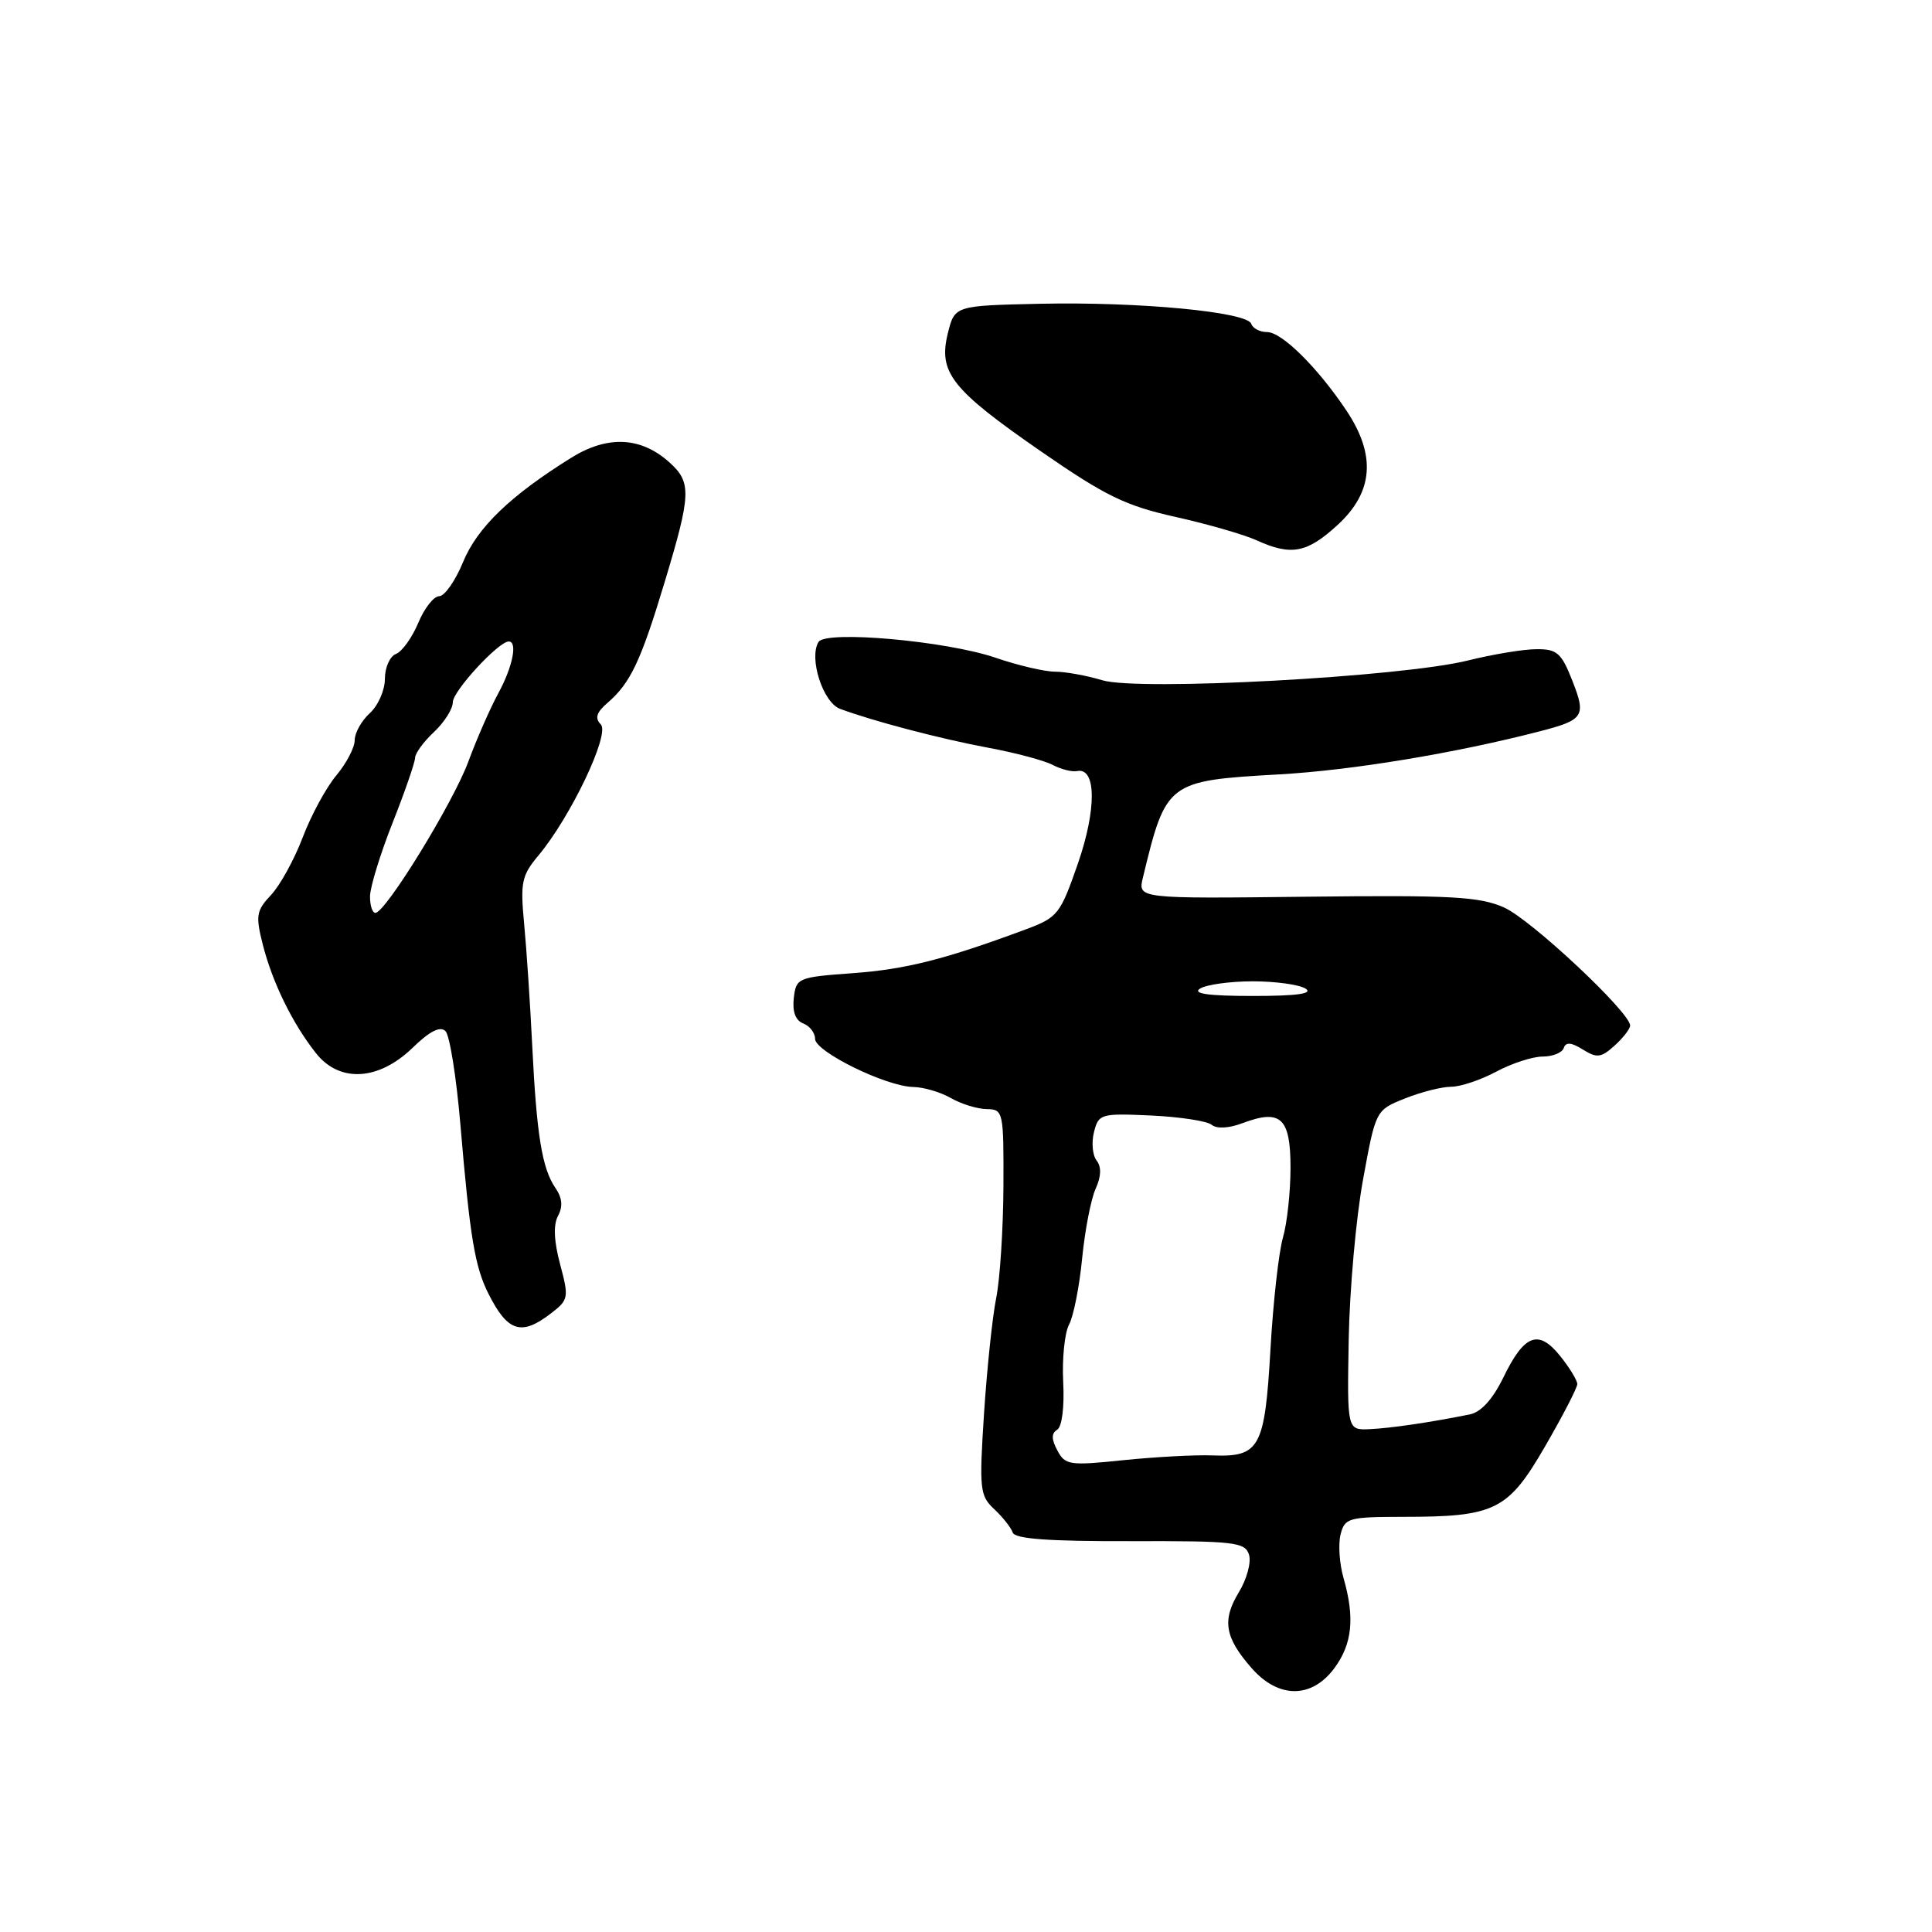 <?xml version="1.0" encoding="UTF-8" standalone="no"?>
<!DOCTYPE svg PUBLIC "-//W3C//DTD SVG 1.1//EN" "http://www.w3.org/Graphics/SVG/1.1/DTD/svg11.dtd" >
<svg xmlns="http://www.w3.org/2000/svg" xmlns:xlink="http://www.w3.org/1999/xlink" version="1.1" viewBox="0 0 256 256">
 <g >
 <path fill="currentColor"
d=" M 176.81 221.04 C 179.19 217.82 179.54 214.37 178.02 209.08 C 177.48 207.20 177.31 204.62 177.63 203.33 C 178.18 201.14 178.69 201.00 185.86 200.99 C 198.14 200.99 199.81 200.16 204.75 191.62 C 207.09 187.58 209.00 183.88 209.00 183.39 C 208.99 182.90 207.98 181.23 206.74 179.69 C 203.86 176.09 201.98 176.80 199.21 182.51 C 197.80 185.40 196.25 187.11 194.78 187.41 C 189.49 188.48 184.31 189.24 181.50 189.37 C 178.50 189.50 178.50 189.50 178.71 177.50 C 178.83 170.90 179.68 161.36 180.61 156.30 C 182.29 147.10 182.29 147.10 186.17 145.55 C 188.30 144.70 191.05 144.00 192.29 144.00 C 193.52 144.00 196.21 143.10 198.26 142.00 C 200.31 140.90 203.08 140.00 204.41 140.00 C 205.74 140.00 207.00 139.49 207.21 138.86 C 207.48 138.05 208.20 138.11 209.74 139.07 C 211.60 140.23 212.16 140.16 213.94 138.55 C 215.07 137.53 216.00 136.33 216.00 135.89 C 216.00 134.14 202.87 121.84 199.30 120.25 C 196.04 118.80 192.34 118.60 173.13 118.82 C 150.76 119.08 150.76 119.08 151.44 116.29 C 154.51 103.58 154.67 103.45 169.50 102.61 C 179.13 102.07 192.84 99.80 204.00 96.91 C 209.89 95.39 210.20 94.91 208.34 90.19 C 206.90 86.52 206.31 86.00 203.60 86.02 C 201.89 86.02 197.80 86.70 194.50 87.52 C 185.67 89.71 150.91 91.59 146.07 90.14 C 143.98 89.51 141.15 89.00 139.79 89.00 C 138.43 89.00 134.88 88.17 131.91 87.15 C 125.36 84.92 109.43 83.50 108.46 85.06 C 107.15 87.19 109.04 93.07 111.30 93.92 C 115.63 95.54 124.61 97.90 131.00 99.09 C 134.57 99.75 138.40 100.78 139.50 101.36 C 140.60 101.94 142.05 102.31 142.72 102.17 C 145.27 101.66 145.32 107.21 142.84 114.39 C 140.49 121.15 140.17 121.56 135.94 123.14 C 125.21 127.13 120.02 128.44 113.00 128.95 C 105.71 129.48 105.49 129.58 105.18 132.26 C 104.98 134.05 105.41 135.22 106.43 135.61 C 107.29 135.94 108.00 136.86 108.00 137.65 C 108.00 139.35 117.40 143.96 121.00 144.03 C 122.38 144.05 124.62 144.71 126.00 145.50 C 127.38 146.29 129.51 146.95 130.75 146.96 C 132.94 147.00 133.00 147.28 132.96 157.25 C 132.93 162.89 132.50 169.53 132.00 172.00 C 131.50 174.47 130.78 181.35 130.39 187.28 C 129.74 197.35 129.83 198.19 131.75 199.98 C 132.87 201.03 133.97 202.42 134.19 203.07 C 134.47 203.91 138.94 204.24 149.75 204.21 C 163.58 204.18 164.97 204.33 165.50 206.00 C 165.82 207.00 165.21 209.25 164.15 210.99 C 161.90 214.69 162.29 216.98 165.85 221.04 C 169.41 225.10 173.81 225.09 176.81 221.04 Z  M 72.98 174.05 C 75.35 172.23 75.40 171.96 74.22 167.53 C 73.40 164.46 73.30 162.30 73.94 161.11 C 74.61 159.87 74.50 158.72 73.59 157.40 C 71.83 154.84 71.10 150.38 70.52 138.50 C 70.25 133.00 69.77 125.76 69.45 122.40 C 68.93 116.94 69.13 116.00 71.31 113.40 C 75.60 108.29 80.86 97.26 79.61 95.99 C 78.79 95.16 79.03 94.40 80.50 93.13 C 83.54 90.51 84.91 87.62 88.07 77.13 C 91.58 65.51 91.64 63.93 88.75 61.31 C 84.96 57.87 80.53 57.65 75.70 60.65 C 67.63 65.67 63.24 69.90 61.36 74.47 C 60.34 76.96 58.91 78.99 58.20 79.00 C 57.48 79.00 56.23 80.59 55.42 82.54 C 54.60 84.49 53.28 86.34 52.47 86.65 C 51.66 86.96 51.00 88.45 51.00 89.95 C 51.00 91.46 50.10 93.50 49.00 94.50 C 47.90 95.50 47.00 97.11 47.00 98.08 C 47.00 99.05 45.90 101.15 44.57 102.74 C 43.23 104.33 41.22 108.03 40.11 110.96 C 39.00 113.88 37.11 117.32 35.91 118.59 C 33.95 120.68 33.85 121.33 34.83 125.20 C 36.11 130.20 38.74 135.59 41.85 139.53 C 44.97 143.50 50.15 143.22 54.68 138.83 C 56.94 136.63 58.33 135.93 59.03 136.63 C 59.59 137.19 60.48 142.79 61.01 149.07 C 62.28 164.03 62.92 167.88 64.76 171.50 C 67.28 176.48 69.09 177.04 72.98 174.05 Z  M 177.25 69.55 C 181.99 65.19 182.36 60.31 178.40 54.39 C 174.58 48.68 169.85 44.00 167.89 44.00 C 166.94 44.00 166.00 43.51 165.80 42.91 C 165.28 41.33 150.92 39.97 137.83 40.25 C 126.50 40.50 126.50 40.50 125.59 44.18 C 124.31 49.37 126.08 51.61 137.99 59.85 C 146.48 65.72 149.15 67.02 155.74 68.49 C 160.01 69.44 164.85 70.84 166.50 71.59 C 171.10 73.68 173.17 73.29 177.25 69.55 Z  M 140.11 192.20 C 139.31 190.71 139.30 189.93 140.08 189.45 C 140.72 189.06 141.05 186.44 140.88 183.14 C 140.72 180.04 141.07 176.60 141.66 175.50 C 142.25 174.40 143.03 170.45 143.39 166.73 C 143.76 163.01 144.56 158.86 145.18 157.51 C 145.92 155.88 145.96 154.63 145.31 153.78 C 144.76 153.08 144.61 151.38 144.96 150.00 C 145.57 147.59 145.86 147.51 152.52 147.81 C 156.33 147.99 159.95 148.54 160.55 149.04 C 161.23 149.60 162.83 149.51 164.68 148.81 C 169.71 146.92 171.00 148.12 171.00 154.73 C 171.00 157.91 170.55 162.09 169.99 164.01 C 169.44 165.93 168.69 172.60 168.34 178.84 C 167.59 191.86 166.92 193.09 160.67 192.85 C 158.38 192.76 153.06 193.05 148.86 193.48 C 141.72 194.22 141.14 194.14 140.11 192.20 Z  M 159.00 131.00 C 159.82 130.47 162.97 130.03 166.00 130.03 C 169.03 130.03 172.18 130.47 173.00 131.00 C 174.03 131.67 171.85 131.97 166.00 131.97 C 160.15 131.97 157.97 131.67 159.00 131.00 Z  M 49.03 118.75 C 49.05 117.51 50.40 113.12 52.03 109.00 C 53.66 104.88 54.99 101.02 55.00 100.42 C 55.00 99.83 56.12 98.29 57.50 97.00 C 58.88 95.71 60.00 93.93 60.00 93.05 C 60.00 91.57 66.06 85.00 67.41 85.00 C 68.61 85.00 67.94 88.34 66.03 91.86 C 64.94 93.86 63.16 97.93 62.06 100.91 C 60.05 106.36 51.14 120.87 49.75 120.96 C 49.34 120.98 49.02 119.99 49.03 118.75 Z "/>
</g>
</svg>